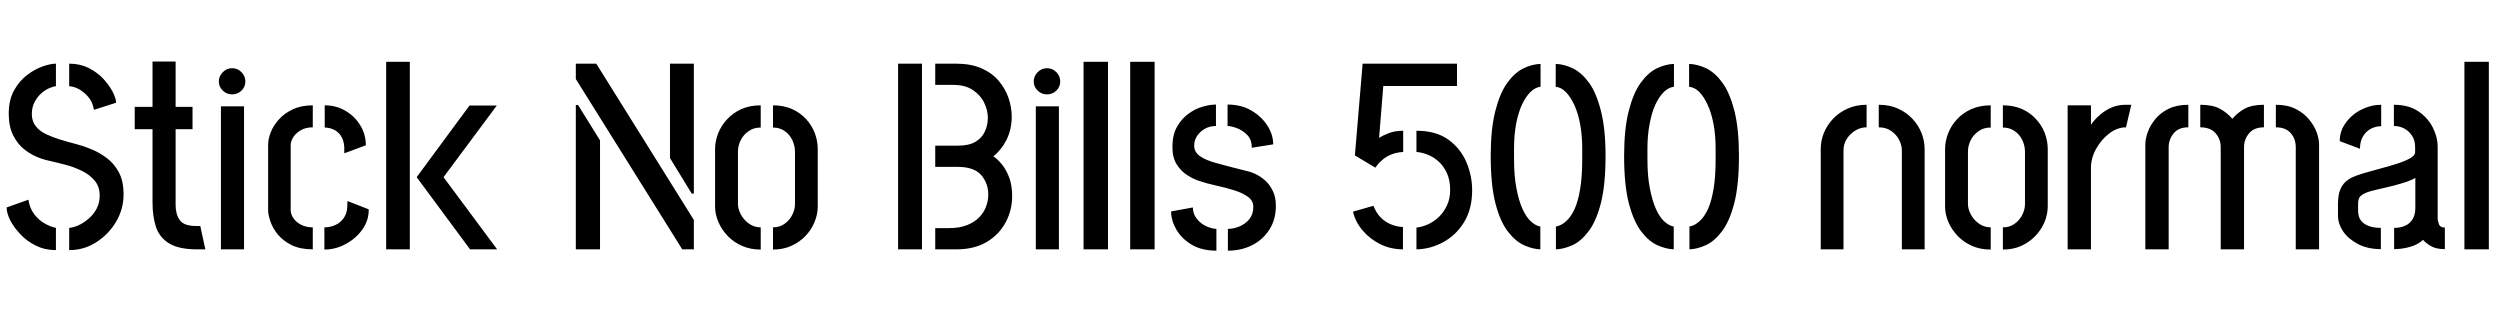 <svg xmlns="http://www.w3.org/2000/svg" xmlns:xlink="http://www.w3.org/1999/xlink" width="226.2" height="30.048"><path fill="black" d="M6.26 22.63L6.26 22.63L6.26 20.62Q6.62 20.59 7.09 20.39Q7.56 20.18 8.00 19.80Q8.45 19.42 8.74 18.89Q9.02 18.36 9.02 17.69L9.02 17.69Q9.02 16.90 8.58 16.36Q8.14 15.82 7.45 15.48Q6.77 15.14 6.04 14.94Q5.30 14.74 4.68 14.60Q4.06 14.47 3.74 14.35L3.74 14.35Q2.95 14.09 2.28 13.58Q1.61 13.08 1.20 12.26Q0.79 11.45 0.79 10.30L0.79 10.30Q0.79 9.05 1.27 8.18Q1.75 7.32 2.45 6.79Q3.14 6.26 3.86 6.01Q4.58 5.76 5.06 5.76L5.06 5.76L5.06 7.80Q4.82 7.82 4.45 7.98Q4.08 8.14 3.73 8.45Q3.38 8.76 3.13 9.23Q2.88 9.70 2.88 10.32L2.88 10.32Q2.88 10.97 3.23 11.41Q3.58 11.86 4.15 12.13Q4.73 12.41 5.42 12.62Q6.12 12.84 6.83 13.02Q7.54 13.20 8.11 13.44L8.11 13.44Q8.93 13.75 9.62 14.27Q10.32 14.78 10.75 15.58Q11.18 16.37 11.18 17.59L11.18 17.59Q11.18 18.91 10.51 20.05Q9.84 21.19 8.72 21.91Q7.61 22.63 6.26 22.63ZM5.06 20.62L5.06 22.63Q4.06 22.63 3.24 22.22Q2.42 21.82 1.84 21.19Q1.25 20.57 0.92 19.92Q0.60 19.27 0.60 18.77L0.60 18.77L2.57 18.07Q2.69 18.86 3.11 19.40Q3.53 19.94 4.06 20.23Q4.58 20.52 5.06 20.62L5.06 20.62ZM10.51 9.29L8.50 9.94Q8.38 9.22 7.98 8.76Q7.58 8.30 7.13 8.06Q6.67 7.82 6.26 7.80L6.26 7.80L6.26 5.76Q7.22 5.76 8.00 6.14Q8.78 6.53 9.32 7.10Q9.86 7.68 10.18 8.28Q10.49 8.88 10.51 9.29L10.51 9.29ZM18.58 22.56L17.69 22.56Q16.15 22.54 15.30 22.02Q14.45 21.50 14.12 20.56Q13.80 19.61 13.80 18.31L13.80 18.31L13.80 11.69L12.19 11.69L12.19 9.67L13.80 9.67L13.80 5.57L15.89 5.57L15.89 9.67L17.42 9.67L17.42 11.69L15.89 11.69L15.89 18.55Q15.89 19.37 16.26 19.91Q16.63 20.45 17.76 20.45L17.76 20.45L18.12 20.45L18.58 22.56ZM22.08 22.56L19.99 22.56L19.99 9.62L22.08 9.62L22.08 22.56ZM21 8.54L21 8.54Q20.52 8.54 20.16 8.20Q19.80 7.85 19.80 7.37L19.80 7.37Q19.80 6.89 20.16 6.53Q20.52 6.17 21 6.17L21 6.17Q21.50 6.17 21.85 6.53Q22.20 6.89 22.20 7.37L22.20 7.37Q22.20 7.85 21.85 8.20Q21.50 8.54 21 8.54ZM28.30 20.57L28.30 22.56Q27.17 22.56 26.39 22.18Q25.61 21.79 25.14 21.22Q24.67 20.64 24.47 20.04Q24.26 19.44 24.26 19.01L24.26 19.01L24.26 13.08Q24.26 12.58 24.50 11.96Q24.74 11.35 25.24 10.80Q25.73 10.25 26.50 9.89Q27.26 9.53 28.30 9.53L28.30 9.53L28.30 11.52Q27.67 11.52 27.22 11.78Q26.76 12.05 26.53 12.42Q26.30 12.79 26.30 13.15L26.30 13.15L26.30 19.01Q26.30 19.37 26.54 19.73Q26.78 20.09 27.23 20.33Q27.67 20.57 28.30 20.57L28.30 20.57ZM29.35 22.58L29.35 22.58L29.35 20.57Q29.90 20.57 30.36 20.35Q30.82 20.14 31.10 19.73Q31.39 19.32 31.42 18.74L31.42 18.74L31.44 18.19L33.36 18.94Q33.38 19.92 32.80 20.75Q32.21 21.58 31.28 22.08Q30.36 22.58 29.35 22.58ZM33.10 13.15L31.15 13.87L31.15 13.30Q31.10 12.65 30.84 12.28Q30.58 11.90 30.18 11.72Q29.78 11.54 29.38 11.54L29.38 11.54L29.38 9.53Q30.41 9.53 31.25 10.02Q32.09 10.51 32.59 11.33Q33.10 12.14 33.10 13.15L33.10 13.15ZM44.98 22.56L42.53 22.56L37.70 16.03L42.48 9.55L44.95 9.55L40.13 16.03L44.98 22.56ZM37.08 22.56L34.94 22.56L34.94 5.59L37.08 5.59L37.08 22.56ZM62.78 22.56L61.73 22.56L52.10 7.15L52.10 5.76L53.95 5.76L62.78 19.90L62.78 22.56ZM54.29 22.56L52.10 22.56L52.10 9.50L52.30 9.50L54.29 12.70L54.29 22.56ZM62.78 17.52L62.59 17.52L60.62 14.30L60.62 5.76L62.78 5.76L62.78 17.52ZM68.83 20.57L68.83 22.58Q67.90 22.58 67.14 22.25Q66.38 21.91 65.84 21.35Q65.30 20.78 65.00 20.09Q64.70 19.39 64.70 18.67L64.70 18.67L64.70 13.49Q64.70 12.77 64.98 12.06Q65.26 11.35 65.80 10.78Q66.34 10.20 67.10 9.86Q67.87 9.53 68.83 9.53L68.83 9.53L68.83 11.54Q68.18 11.54 67.73 11.87Q67.27 12.19 67.02 12.68Q66.77 13.18 66.77 13.73L66.77 13.73L66.77 18.46Q66.77 18.91 67.03 19.40Q67.30 19.90 67.76 20.23Q68.23 20.57 68.83 20.57L68.83 20.57ZM69.94 22.58L69.94 22.58L69.94 20.57Q70.56 20.57 71.00 20.24Q71.45 19.92 71.69 19.43Q71.93 18.94 71.93 18.48L71.93 18.48L71.93 13.73Q71.93 13.20 71.70 12.70Q71.47 12.19 71.02 11.87Q70.56 11.54 69.94 11.54L69.94 11.54L69.94 9.53Q70.90 9.53 71.65 9.86Q72.41 10.20 72.94 10.78Q73.46 11.35 73.73 12.06Q73.99 12.77 73.99 13.49L73.99 13.49L73.99 18.67Q73.99 19.39 73.70 20.09Q73.42 20.78 72.88 21.35Q72.34 21.91 71.59 22.25Q70.85 22.58 69.94 22.58ZM86.54 22.56L84.62 22.56L84.62 20.64L85.85 20.64Q86.83 20.64 87.52 20.36Q88.20 20.09 88.62 19.64Q89.04 19.20 89.23 18.66Q89.42 18.12 89.42 17.62L89.42 17.62Q89.42 16.58 88.78 15.84Q88.13 15.10 86.66 15.10L86.66 15.10L84.62 15.10L84.62 13.18L86.66 13.18Q87.67 13.18 88.26 12.83Q88.85 12.48 89.11 11.90Q89.38 11.33 89.38 10.66L89.38 10.66Q89.38 9.98 89.05 9.30Q88.73 8.62 88.03 8.15Q87.34 7.68 86.23 7.68L86.23 7.68L84.62 7.68L84.62 5.76L86.50 5.76Q87.84 5.76 88.80 6.18Q89.76 6.60 90.36 7.31Q90.96 8.02 91.25 8.86Q91.54 9.70 91.54 10.54L91.54 10.54Q91.54 11.71 91.07 12.65Q90.60 13.58 89.88 14.14L89.88 14.14Q90.38 14.50 90.76 15.01Q91.13 15.53 91.36 16.20Q91.58 16.87 91.58 17.74L91.58 17.74Q91.58 19.03 90.98 20.14Q90.38 21.24 89.27 21.90Q88.15 22.56 86.54 22.56L86.54 22.56ZM83.42 22.56L81.26 22.56L81.26 5.76L83.42 5.76L83.42 22.56ZM95.81 22.56L93.72 22.56L93.72 9.62L95.81 9.62L95.81 22.56ZM94.73 8.54L94.73 8.54Q94.25 8.54 93.89 8.20Q93.53 7.85 93.53 7.37L93.53 7.37Q93.53 6.89 93.89 6.53Q94.25 6.17 94.73 6.17L94.73 6.17Q95.23 6.17 95.58 6.53Q95.93 6.89 95.93 7.37L95.93 7.37Q95.93 7.85 95.58 8.20Q95.23 8.54 94.73 8.54ZM100.25 22.56L98.04 22.56L98.04 5.59L100.25 5.59L100.25 22.56ZM104.47 22.56L102.26 22.56L102.26 5.59L104.47 5.59L104.47 22.56ZM111.10 22.68L111.10 22.68L111.10 20.71Q111.58 20.71 112.12 20.50Q112.66 20.28 113.03 19.84Q113.40 19.39 113.40 18.72L113.40 18.72Q113.40 18.17 112.93 17.82Q112.46 17.47 111.71 17.23Q110.95 16.99 110.08 16.80Q109.20 16.61 108.41 16.34L108.41 16.34Q107.95 16.18 107.41 15.84Q106.87 15.50 106.48 14.89Q106.08 14.28 106.08 13.30L106.08 13.30Q106.08 12.22 106.49 11.48Q106.90 10.75 107.52 10.30Q108.14 9.84 108.82 9.65Q109.49 9.46 110.02 9.46L110.02 9.46L110.02 11.40Q109.46 11.40 109.02 11.65Q108.58 11.90 108.31 12.30Q108.05 12.70 108.05 13.18L108.05 13.18Q108.05 13.75 108.56 14.12Q109.08 14.50 110.14 14.78Q111.19 15.07 112.75 15.46L112.75 15.46Q113.14 15.53 113.59 15.74Q114.05 15.96 114.47 16.33Q114.89 16.70 115.16 17.27Q115.44 17.83 115.44 18.62L115.44 18.62Q115.44 19.87 114.85 20.78Q114.26 21.70 113.28 22.19Q112.30 22.68 111.10 22.68ZM110.06 20.71L110.06 22.68Q108.72 22.68 107.81 22.13Q106.90 21.58 106.43 20.76Q105.96 19.94 105.96 19.13L105.96 19.13L107.93 18.77Q107.93 19.32 108.26 19.76Q108.60 20.21 109.10 20.45Q109.61 20.69 110.06 20.71L110.06 20.71ZM115.20 13.06L113.26 13.37Q113.26 12.62 112.84 12.20Q112.42 11.78 111.90 11.59Q111.38 11.40 111.07 11.40L111.07 11.40L111.07 9.46Q112.32 9.46 113.24 10.01Q114.17 10.56 114.68 11.38Q115.20 12.19 115.20 13.06L115.20 13.06ZM124.44 15.17L124.44 15.17L122.59 14.06L123.29 5.76L131.83 5.76L131.83 7.78L125.16 7.78L124.78 12.48Q125.14 12.24 125.68 12.04Q126.22 11.83 126.96 11.83L126.96 11.83L126.96 13.75Q126.19 13.78 125.54 14.14Q124.90 14.50 124.44 15.17ZM126.94 20.54L126.94 22.56Q125.83 22.56 124.88 22.09Q123.94 21.62 123.28 20.84Q122.62 20.06 122.42 19.15L122.42 19.15L124.27 18.62Q124.51 19.25 124.92 19.67Q125.33 20.09 125.86 20.30Q126.38 20.52 126.94 20.54L126.94 20.54ZM128.16 22.56L128.16 22.56L128.16 20.59Q128.66 20.54 129.20 20.30Q129.74 20.06 130.19 19.63Q130.63 19.20 130.92 18.59Q131.21 17.98 131.21 17.18L131.21 17.18Q131.21 16.30 130.91 15.65Q130.61 15.00 130.14 14.59Q129.67 14.18 129.14 13.98Q128.62 13.78 128.16 13.75L128.16 13.75L128.16 11.83Q129.91 11.83 131.03 12.62Q132.14 13.42 132.67 14.65Q133.20 15.89 133.20 17.21L133.20 17.21Q133.20 18.91 132.47 20.10Q131.74 21.29 130.58 21.91Q129.43 22.54 128.16 22.56ZM140.78 22.56L140.78 22.56L140.78 20.50Q141.29 20.40 141.72 20.00Q142.15 19.61 142.48 18.89Q142.80 18.17 142.98 17.05Q143.16 15.94 143.16 14.42L143.16 14.42L143.16 13.44Q143.16 12.24 142.97 11.23Q142.78 10.22 142.44 9.49Q142.10 8.76 141.68 8.33Q141.26 7.90 140.76 7.85L140.76 7.85L140.76 5.78Q141.55 5.81 142.34 6.20Q143.14 6.60 143.80 7.52Q144.46 8.45 144.86 10.07Q145.27 11.69 145.27 14.11L145.27 14.11Q145.27 16.75 144.84 18.41Q144.41 20.06 143.71 20.96Q143.02 21.86 142.24 22.20Q141.46 22.54 140.78 22.56ZM139.37 20.50L139.37 22.56Q138.70 22.54 137.92 22.20Q137.14 21.86 136.44 20.96Q135.74 20.06 135.31 18.41Q134.88 16.75 134.88 14.11L134.88 14.11Q134.88 11.69 135.29 10.07Q135.70 8.45 136.36 7.52Q137.02 6.60 137.81 6.20Q138.60 5.81 139.39 5.78L139.39 5.78L139.39 7.85Q138.91 7.90 138.48 8.32Q138.05 8.74 137.71 9.46Q137.38 10.18 137.18 11.20Q136.99 12.22 136.99 13.44L136.99 13.44L136.99 14.42Q136.99 15.94 137.21 17.05Q137.42 18.17 137.76 18.91Q138.10 19.66 138.52 20.04Q138.94 20.42 139.37 20.50L139.37 20.50ZM152.86 22.56L152.86 22.56L152.86 20.50Q153.36 20.40 153.79 20.00Q154.22 19.61 154.55 18.89Q154.87 18.17 155.05 17.05Q155.23 15.94 155.23 14.42L155.23 14.42L155.23 13.44Q155.23 12.24 155.04 11.23Q154.85 10.22 154.51 9.49Q154.18 8.76 153.76 8.33Q153.34 7.90 152.83 7.85L152.83 7.85L152.83 5.78Q153.62 5.81 154.42 6.20Q155.21 6.60 155.87 7.52Q156.53 8.45 156.94 10.07Q157.34 11.69 157.34 14.11L157.34 14.11Q157.34 16.75 156.91 18.41Q156.48 20.06 155.78 20.96Q155.09 21.86 154.31 22.20Q153.53 22.54 152.86 22.56ZM151.44 20.50L151.44 22.56Q150.77 22.54 149.99 22.20Q149.21 21.86 148.51 20.96Q147.82 20.06 147.38 18.41Q146.95 16.75 146.95 14.11L146.95 14.11Q146.95 11.69 147.36 10.07Q147.77 8.45 148.43 7.52Q149.09 6.60 149.88 6.20Q150.67 5.81 151.46 5.78L151.46 5.78L151.46 7.85Q150.98 7.90 150.55 8.32Q150.12 8.74 149.78 9.46Q149.45 10.18 149.26 11.20Q149.06 12.22 149.06 13.44L149.06 13.44L149.06 14.42Q149.06 15.94 149.28 17.05Q149.50 18.17 149.83 18.91Q150.17 19.66 150.59 20.04Q151.01 20.42 151.44 20.50L151.44 20.50ZM164.74 22.56L164.74 13.49Q164.74 12.74 165.02 12.04Q165.31 11.33 165.85 10.75Q166.39 10.18 167.16 9.83Q167.93 9.48 168.89 9.48L168.89 9.48L168.89 11.52Q168.34 11.52 167.87 11.81Q167.40 12.10 167.10 12.56Q166.80 13.03 166.80 13.61L166.80 13.61L166.80 22.56L164.74 22.56ZM172.08 22.56L172.08 13.61Q172.08 13.15 171.84 12.67Q171.60 12.19 171.13 11.86Q170.66 11.52 169.99 11.52L169.99 11.52L169.99 9.48Q170.98 9.48 171.74 9.83Q172.51 10.18 173.05 10.76Q173.59 11.35 173.87 12.06Q174.14 12.77 174.14 13.49L174.14 13.49L174.14 22.56L172.08 22.56ZM180.12 20.57L180.12 22.58Q179.18 22.58 178.43 22.25Q177.67 21.91 177.13 21.35Q176.59 20.78 176.29 20.09Q175.99 19.39 175.99 18.67L175.99 18.67L175.99 13.49Q175.99 12.77 176.27 12.06Q176.54 11.35 177.08 10.78Q177.62 10.20 178.39 9.86Q179.16 9.53 180.12 9.53L180.12 9.53L180.12 11.54Q179.47 11.54 179.02 11.87Q178.56 12.19 178.31 12.68Q178.06 13.18 178.06 13.73L178.06 13.73L178.06 18.46Q178.06 18.91 178.32 19.40Q178.58 19.90 179.05 20.23Q179.52 20.57 180.12 20.57L180.12 20.57ZM181.22 22.58L181.22 22.58L181.22 20.57Q181.85 20.57 182.29 20.24Q182.74 19.92 182.98 19.43Q183.22 18.94 183.22 18.48L183.22 18.48L183.22 13.73Q183.22 13.20 182.99 12.70Q182.76 12.19 182.30 11.87Q181.85 11.54 181.22 11.54L181.22 11.54L181.22 9.53Q182.18 9.53 182.94 9.86Q183.70 10.20 184.22 10.78Q184.75 11.35 185.02 12.06Q185.28 12.77 185.28 13.49L185.28 13.49L185.28 18.67Q185.28 19.39 184.99 20.09Q184.70 20.78 184.16 21.35Q183.62 21.91 182.88 22.25Q182.14 22.58 181.22 22.58ZM189.19 22.56L187.08 22.56L187.08 9.53L189.19 9.53L189.19 11.30Q189.43 10.92 189.88 10.50Q190.32 10.08 190.94 9.78Q191.57 9.48 192.29 9.48L192.29 9.48Q192.43 9.48 192.56 9.48Q192.70 9.48 192.84 9.48L192.84 9.48L192.36 11.52Q191.57 11.52 190.85 12.07Q190.13 12.62 189.66 13.46Q189.19 14.30 189.19 15.19L189.19 15.19L189.19 22.56ZM203.04 22.56L200.93 22.56L200.93 13.32Q200.93 12.58 200.46 12.05Q199.99 11.52 199.08 11.52L199.08 11.52L199.08 9.48Q200.18 9.48 200.84 9.83Q201.50 10.18 201.98 10.75L201.98 10.75Q202.46 10.18 203.11 9.83Q203.76 9.48 204.84 9.48L204.84 9.48L204.84 11.52Q203.95 11.52 203.50 12.06Q203.04 12.60 203.04 13.32L203.04 13.32L203.04 22.56ZM196.22 22.56L194.11 22.56L194.11 13.06Q194.11 12.55 194.33 11.95Q194.54 11.35 195.01 10.78Q195.48 10.20 196.22 9.84Q196.97 9.48 198 9.48L198 9.48L198 11.52Q197.11 11.52 196.67 12.07Q196.22 12.62 196.22 13.32L196.22 13.32L196.22 22.56ZM209.83 22.56L207.72 22.56L207.72 13.32Q207.72 12.55 207.26 12.04Q206.81 11.52 205.92 11.52L205.92 11.52L205.92 9.48Q206.95 9.48 207.70 9.85Q208.44 10.22 208.92 10.80Q209.40 11.38 209.62 11.99Q209.83 12.60 209.83 13.06L209.83 13.06L209.83 22.56ZM215.42 20.62L215.42 22.54Q214.22 22.54 213.35 22.08Q212.47 21.62 212.00 20.93Q211.54 20.23 211.54 19.51L211.54 19.51L211.54 18.36Q211.54 18.02 211.61 17.62Q211.68 17.21 211.93 16.80Q212.18 16.39 212.76 16.08L212.76 16.08Q213.14 15.89 213.84 15.68Q214.54 15.48 215.34 15.26Q216.14 15.05 216.86 14.82Q217.58 14.59 218.05 14.33Q218.52 14.06 218.52 13.78L218.52 13.78L218.52 13.30Q218.52 12.70 218.24 12.28Q217.97 11.86 217.54 11.63Q217.10 11.40 216.60 11.40L216.60 11.40L216.60 9.48Q217.94 9.48 218.82 10.08Q219.70 10.68 220.13 11.56Q220.56 12.43 220.56 13.22L220.56 13.22L220.56 19.80Q220.56 19.94 220.67 20.27Q220.78 20.59 221.21 20.59L221.21 20.59L221.21 22.54Q220.46 22.54 220.01 22.30Q219.55 22.06 219.24 21.70L219.24 21.70Q218.78 22.13 218.08 22.33Q217.37 22.54 216.62 22.54L216.62 22.54L216.62 20.62Q217.15 20.62 217.58 20.44Q218.02 20.26 218.28 19.85Q218.54 19.44 218.54 18.82L218.54 18.82L218.54 16.10Q218.06 16.37 217.34 16.58Q216.62 16.80 215.86 16.97Q215.09 17.14 214.49 17.30Q213.89 17.47 213.65 17.69L213.65 17.69Q213.36 17.88 213.36 18.43L213.36 18.43L213.36 19.06Q213.36 19.61 213.62 19.96Q213.89 20.30 214.36 20.46Q214.82 20.62 215.42 20.62L215.42 20.62ZM213.53 13.46L213.53 13.46L211.70 12.77Q211.70 11.83 212.26 11.09Q212.81 10.34 213.67 9.91Q214.54 9.48 215.45 9.48L215.45 9.48L215.45 11.42Q214.94 11.42 214.50 11.66Q214.06 11.90 213.79 12.36Q213.53 12.82 213.53 13.46ZM225.19 22.56L222.98 22.56L222.98 5.59L225.19 5.59L225.19 22.56Z"/></svg>